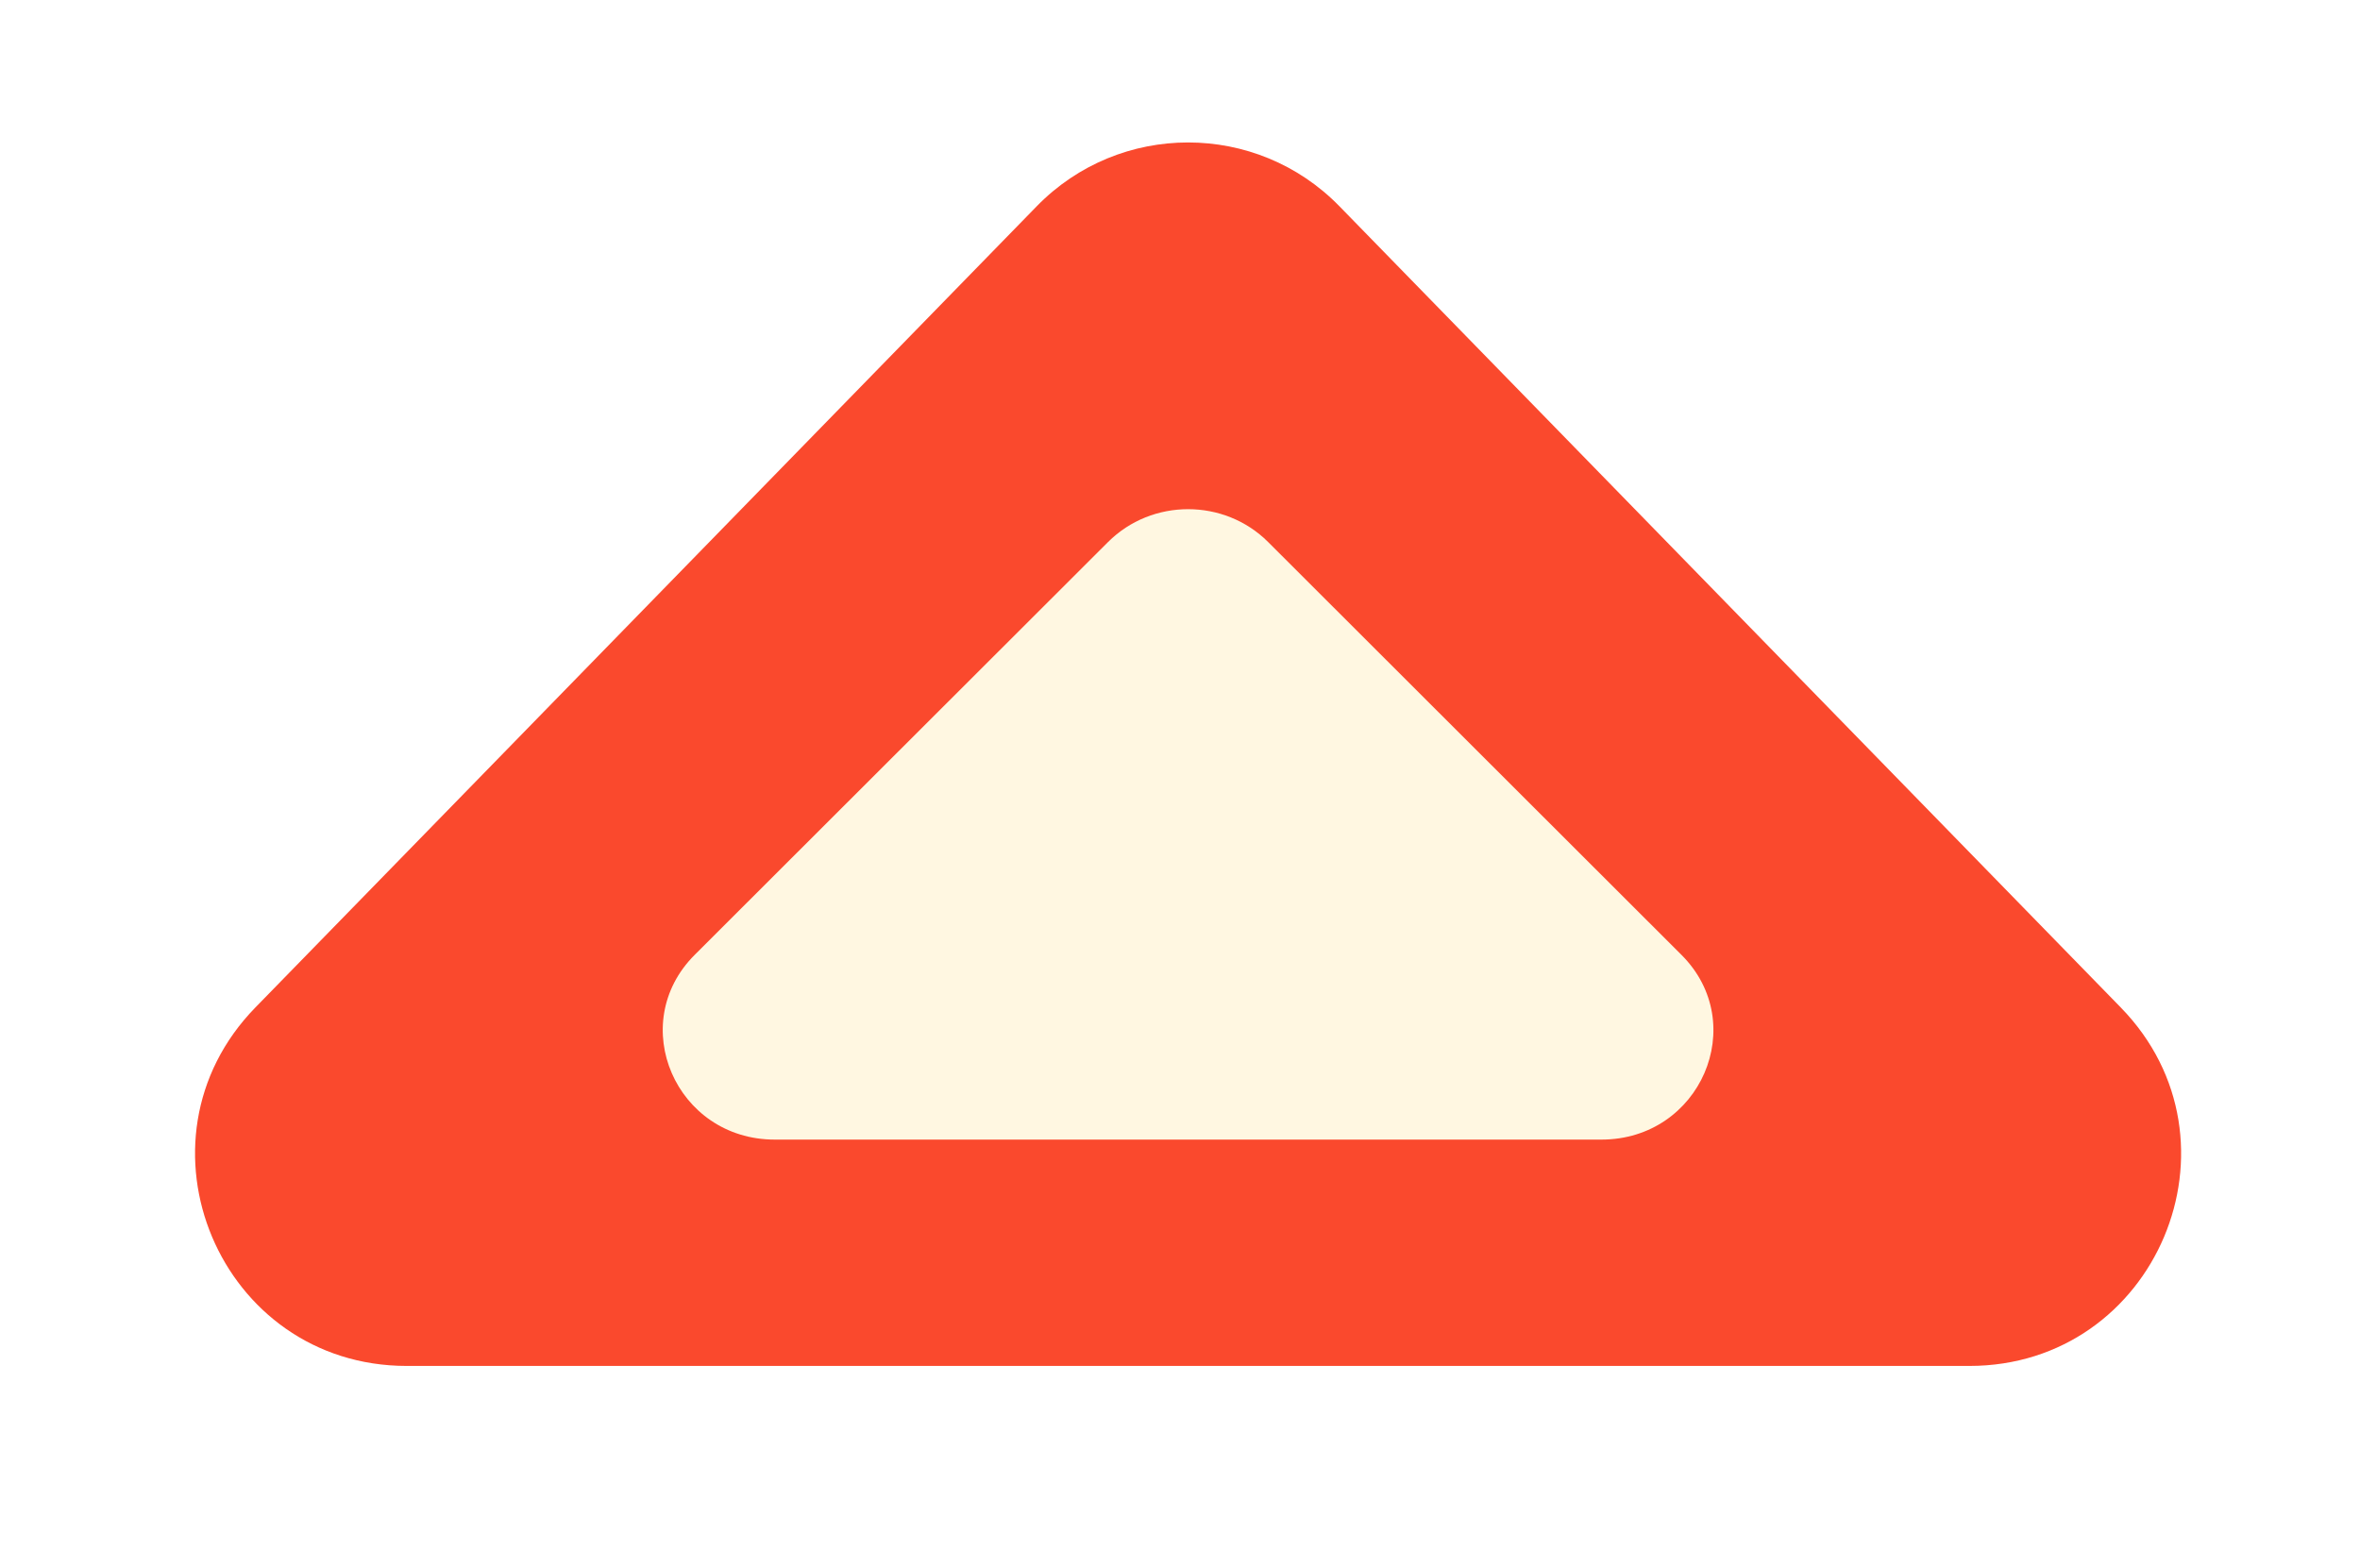 <svg width="146" height="97" viewBox="0 0 146 97" fill="none" xmlns="http://www.w3.org/2000/svg">
<g clip-path="url(#clip0_1945_500)">
<path fill-rule="evenodd" clip-rule="evenodd" d="M64.138 12.759C69.269 7.497 77.731 7.497 82.862 12.759L131.197 62.323C139.269 70.6 133.4 84.502 121.835 84.502H25.165C13.6 84.502 7.731 70.6 15.802 62.323L64.138 12.759Z" fill="#FA492D"/>
<g filter="url(#filter0_d_1945_500)">
<path fill-rule="evenodd" clip-rule="evenodd" d="M68.547 31.533C71.262 28.822 75.739 28.822 78.453 31.533L104.023 57.072C108.293 61.337 105.189 68.5 99.07 68.5H47.93C41.812 68.5 38.707 61.337 42.976 57.072L68.547 31.533Z" fill="#FFF7E1"/>
</g>
</g>
<defs>
<filter id="filter0_d_1945_500" x="30" y="20.5" width="87" height="61" filterUnits="userSpaceOnUse" color-interpolation-filters="sRGB">
<feFlood flood-opacity="0" result="BackgroundImageFix"/>
<feColorMatrix in="SourceAlpha" type="matrix" values="0 0 0 0 0 0 0 0 0 0 0 0 0 0 0 0 0 0 127 0" result="hardAlpha"/>
<feOffset dy="2"/>
<feGaussianBlur stdDeviation="5.5"/>
<feComposite in2="hardAlpha" operator="out"/>
<feColorMatrix type="matrix" values="0 0 0 0 0 0 0 0 0 0 0 0 0 0 0 0 0 0 0.25 0"/>
<feBlend mode="normal" in2="BackgroundImageFix" result="effect1_dropShadow_1945_500"/>
<feBlend mode="normal" in="SourceGraphic" in2="effect1_dropShadow_1945_500" result="shape"/>
</filter>
<clipPath id="clip0_1945_500">
<rect width="146" height="96" fill="white" transform="translate(0 0.5)"/>
</clipPath>
</defs>
</svg>

